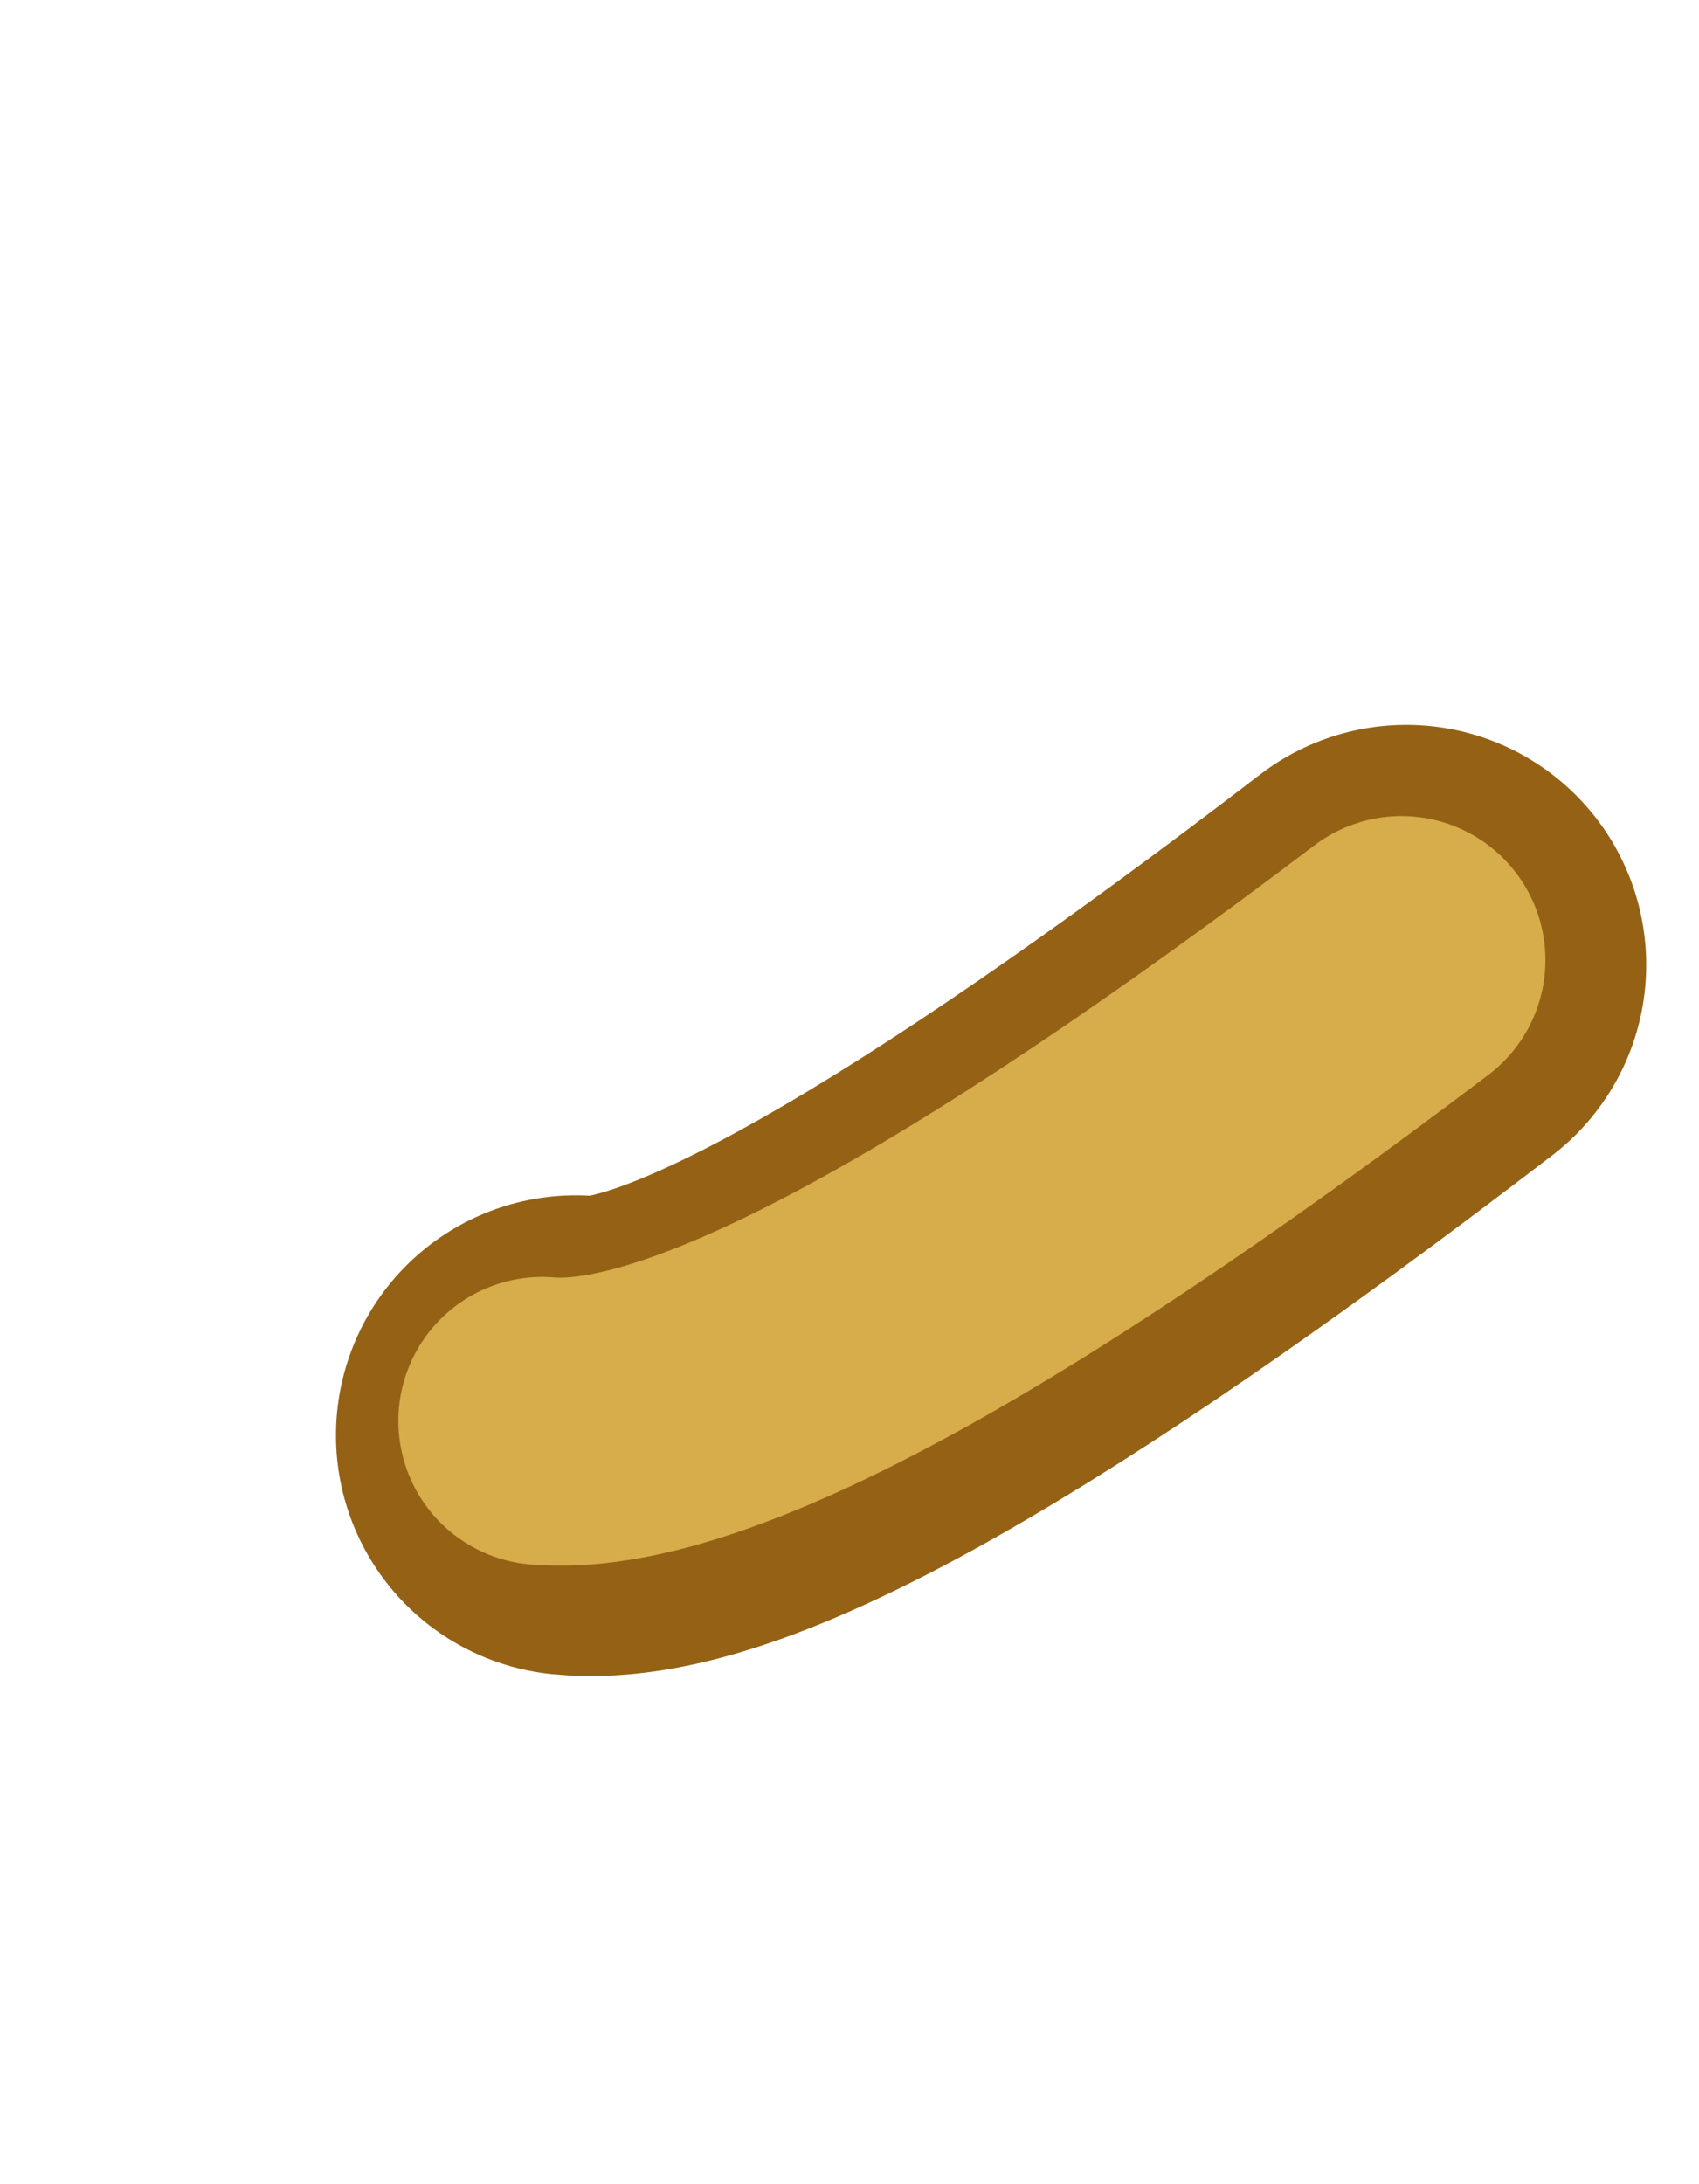 <?xml version="1.0" encoding="UTF-8" standalone="no"?>
<svg xmlns:xlink="http://www.w3.org/1999/xlink" height="22.75px" width="17.7px" xmlns="http://www.w3.org/2000/svg">
  <g transform="matrix(1.0, 0.0, 0.0, 1.0, 20.05, 13.2)">
    <use data-characterId="1679" height="19.75" transform="matrix(1.0, 0.0, 0.0, 1.0, -20.05, -13.2)" width="17.7" xlink:href="#morphshape0"/>
    <use data-characterId="1680" height="17.5" transform="matrix(1.0, 0.0, 0.0, 1.0, -19.15, -12.1)" width="15.8" xlink:href="#morphshape1"/>
  </g>
  <defs>
    <g id="morphshape0" transform="matrix(1.0, 0.0, 0.0, 1.0, 20.05, 13.2)">
      <path d="M-14.05 1.75 Q-12.05 1.95 -5.4 -3.15" fill="none" stroke="#956215" stroke-linecap="round" stroke-linejoin="round" stroke-width="5.0"/>
    </g>
    <g id="morphshape1" transform="matrix(1.0, 0.0, 0.0, 1.0, 19.15, 12.1)">
      <path d="M-14.4 1.6 Q-12.05 1.8 -5.45 -3.2" fill="none" stroke="#d7ac4a" stroke-linecap="round" stroke-linejoin="round" stroke-width="3.0"/>
    </g>
  </defs>
</svg>
